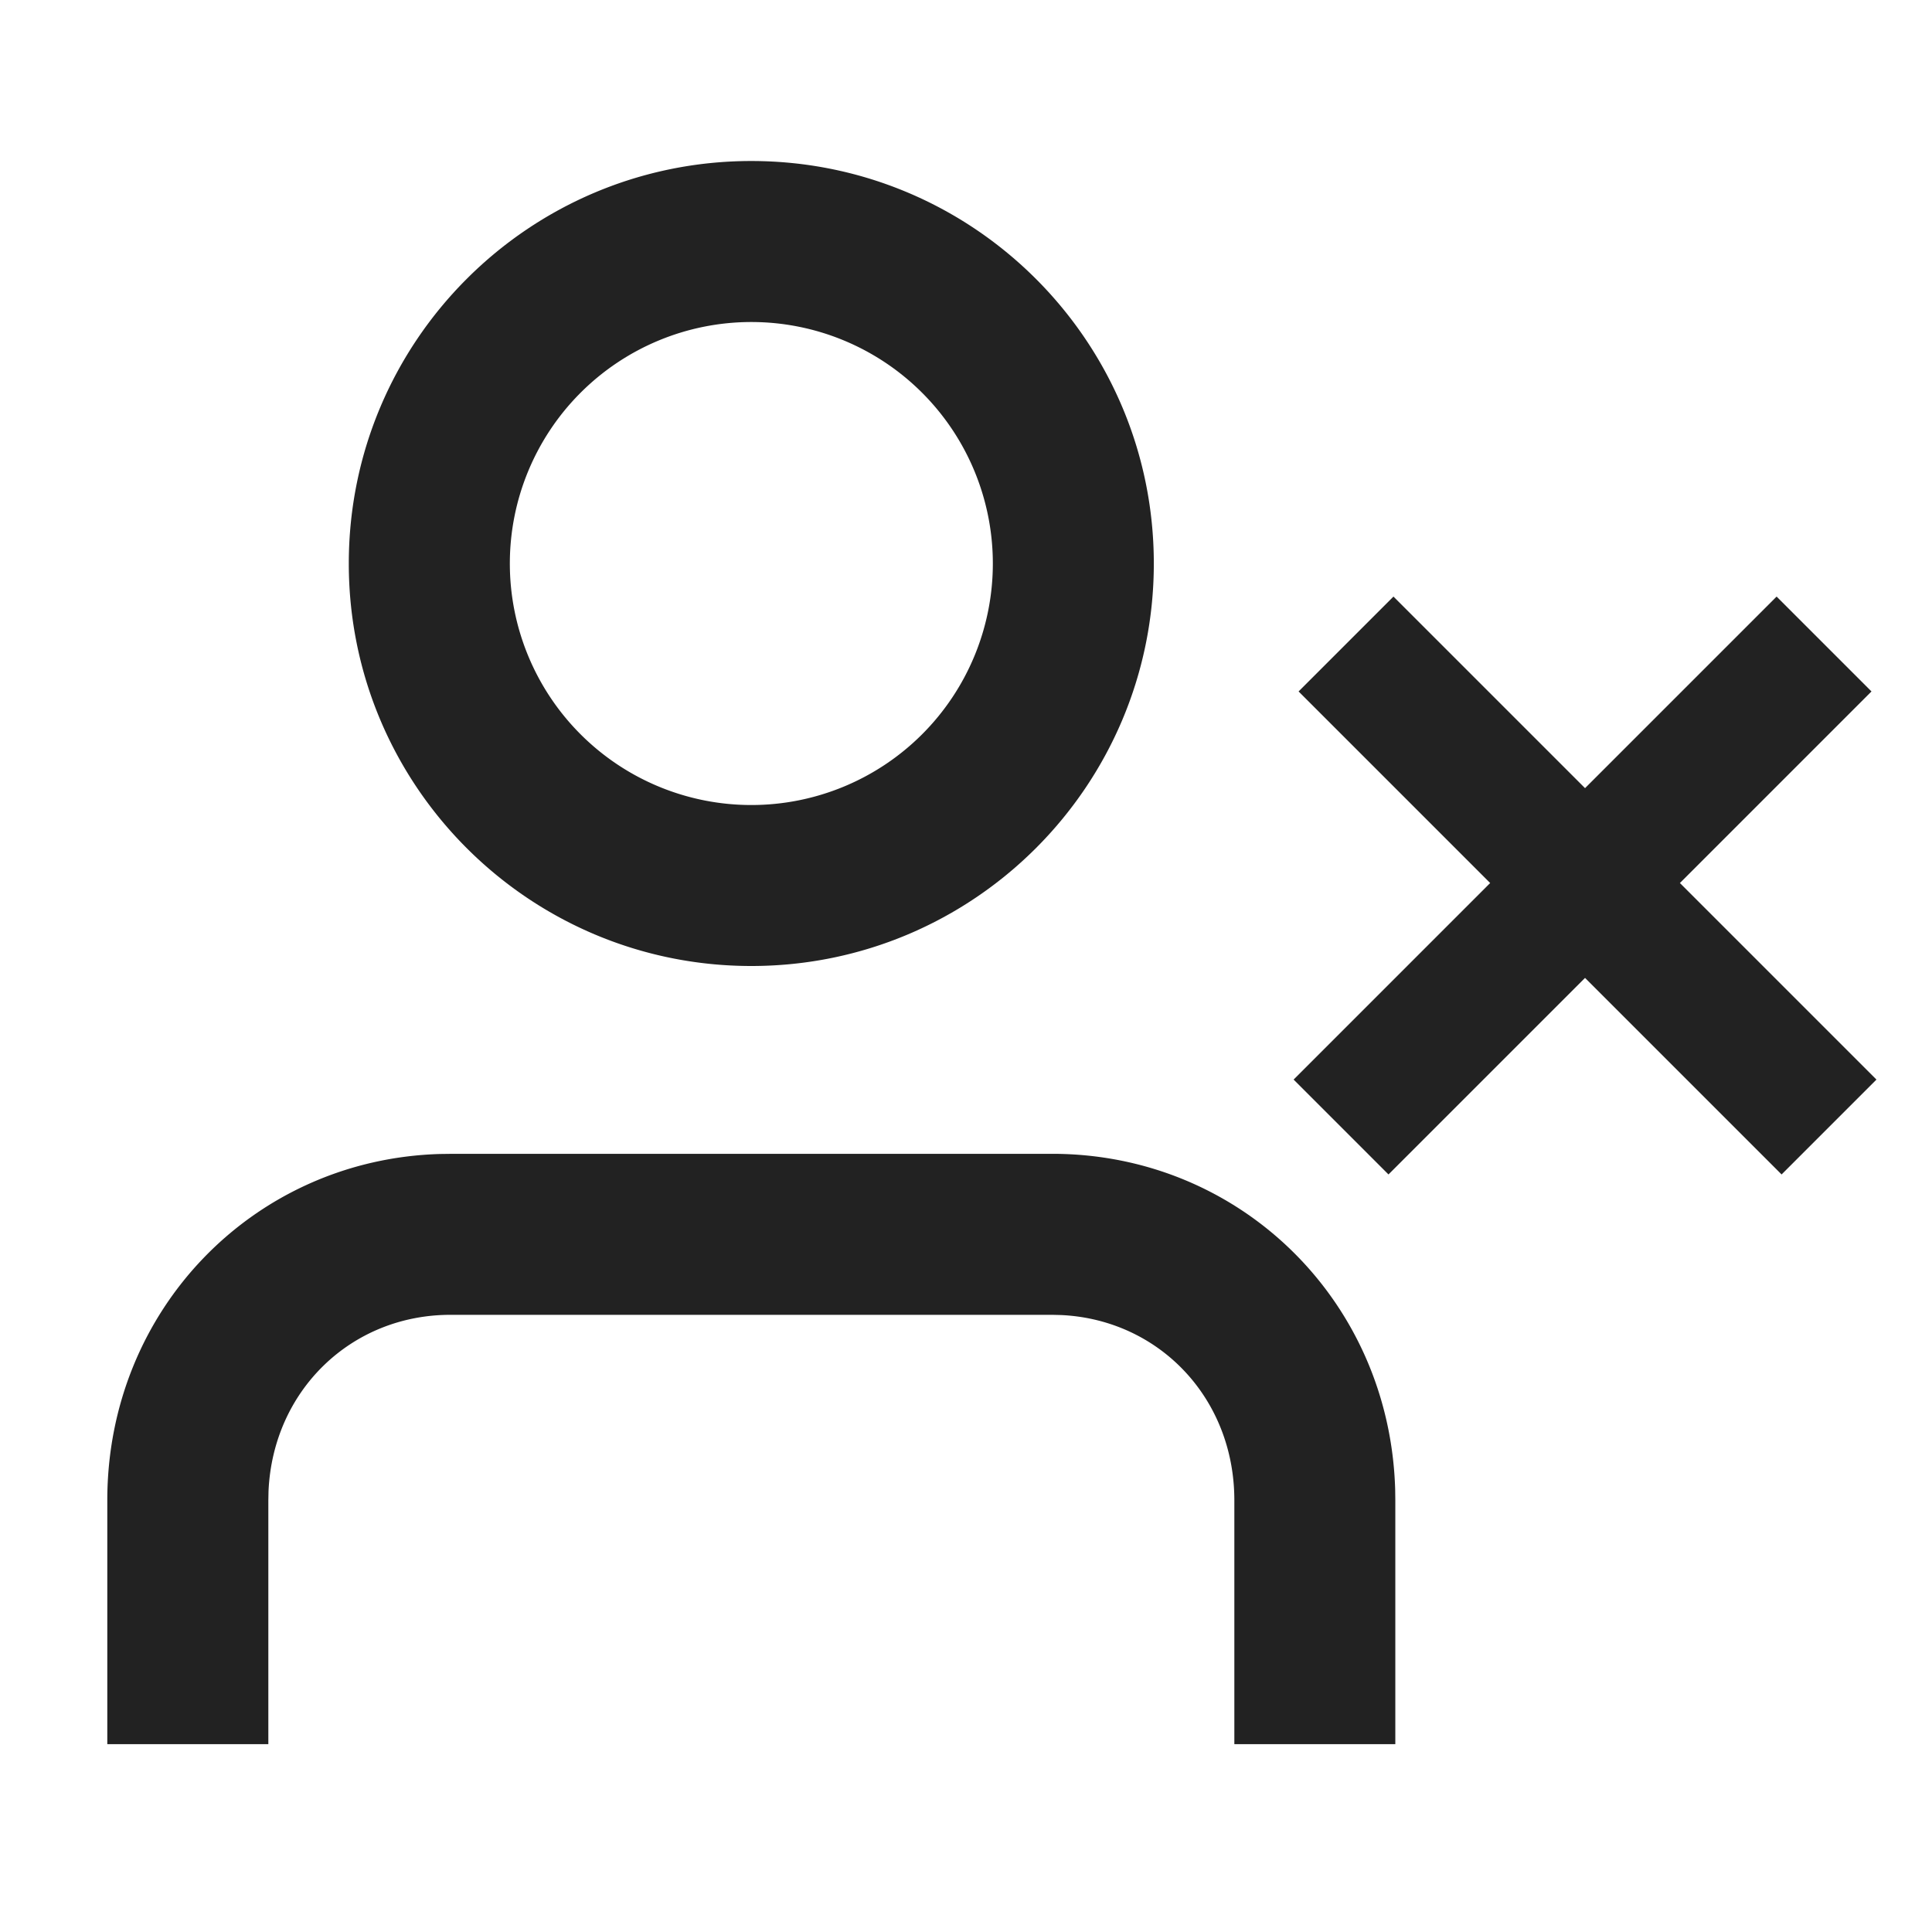 <svg xmlns="http://www.w3.org/2000/svg" viewBox="0 0 1024 1024"><path fill="#222" d="M398.226 85.34C516.023 85.34 611.547 180.845 611.547 298.678 611.547 416.494 516.041 512 398.227 512 280.392 512 184.868 416.494 184.868 298.679 184.887 180.846 280.393 85.339 398.226 85.339ZM398.226 170.678A128 128 0 1 0 398.226 426.679 128 128 0 0 0 398.226 170.679ZM557.696 611.547C657.097 611.566 736.622 689.371 739.474 789.577L739.547 795.154V924.434H654.227V795.173C654.226 740.955 614.18 699.337 562.285 696.997L557.714 696.887H238.738C186.185 696.887 144.658 736.969 142.318 790.4L142.226 795.154V924.434H56.87V795.173C56.887 694.126 134.6 614.49 233.234 611.639L238.738 611.566H557.696ZM991.926 366.482 735.927 622.482 685.642 572.197 941.641 316.197z"></path><path fill="#222" d="M994.56 572.197 738.56 316.197 688.274 366.482 944.274 622.482z"></path></svg>